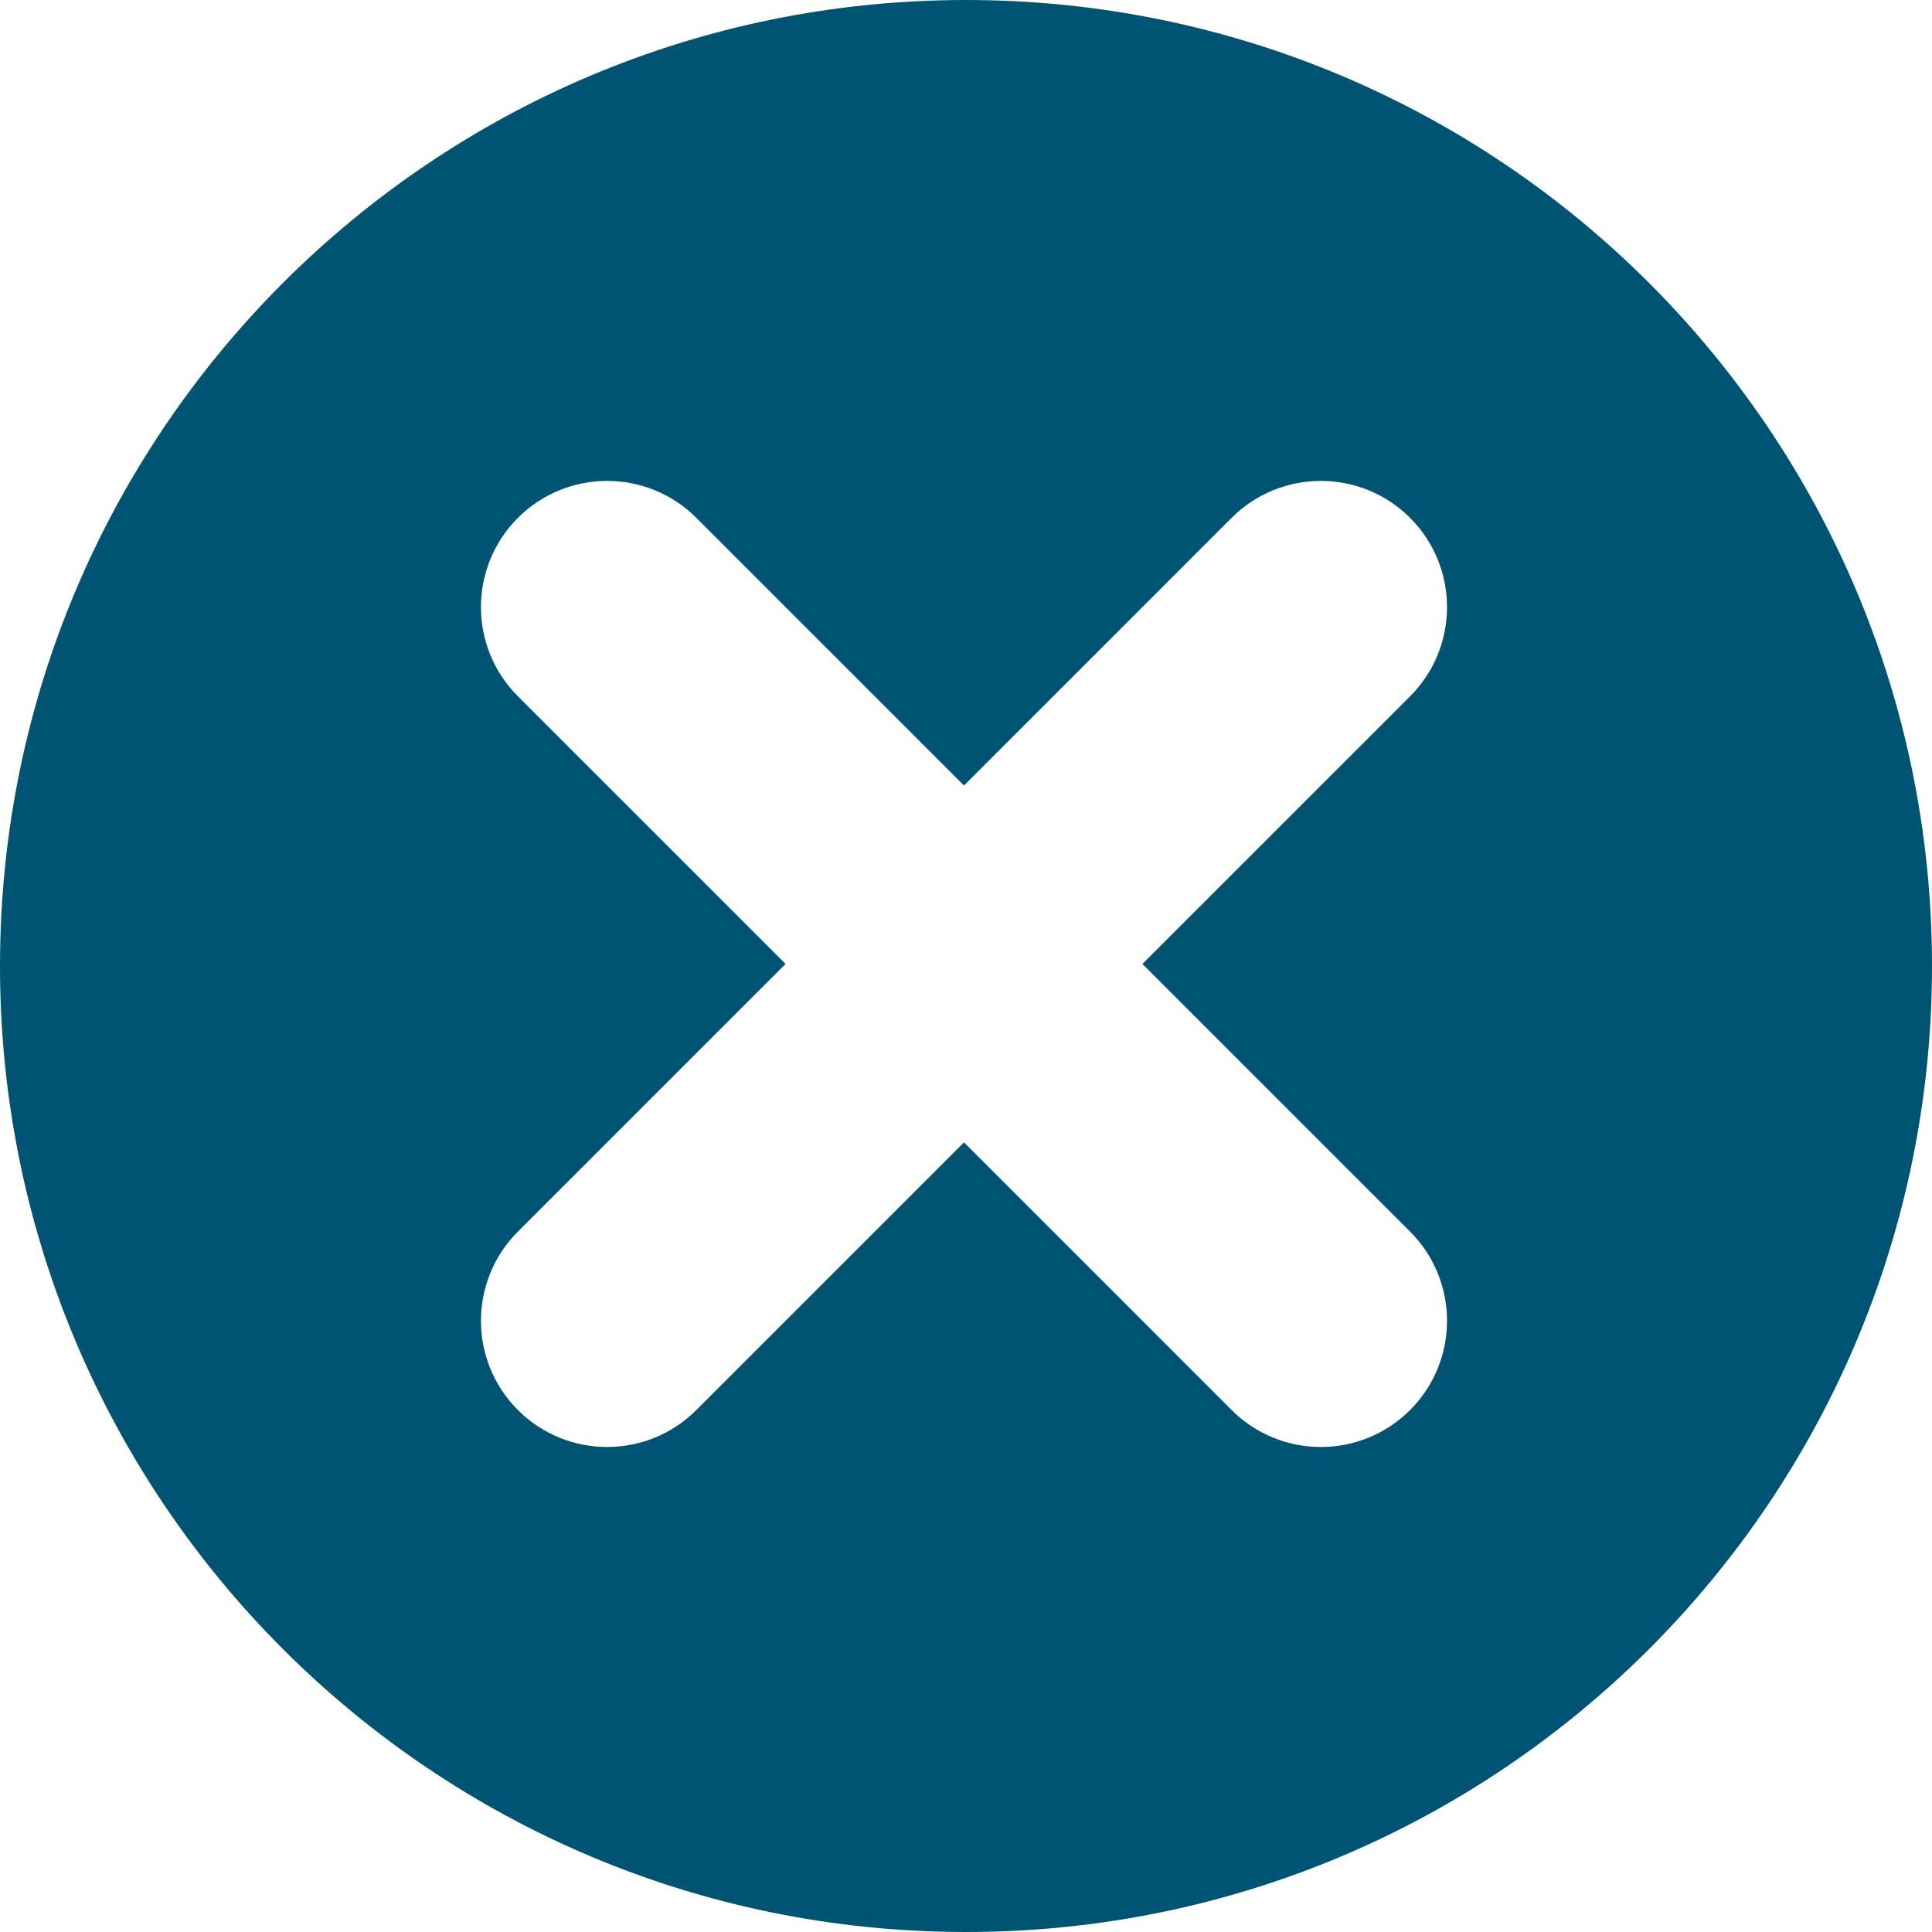<svg xmlns="http://www.w3.org/2000/svg" xmlns:xlink="http://www.w3.org/1999/xlink" preserveAspectRatio="xMidYMid" width="48" height="48" viewBox="0 0 48 48">
  <defs>
    <style>

      .cls-2 {
        fill: #005473;
      }
    </style>
  </defs>
  <path d="M24.000,48.000 C10.745,48.000 -0.000,37.255 -0.000,24.000 C-0.000,10.745 10.745,-0.000 24.000,-0.000 C37.255,-0.000 48.000,10.745 48.000,24.000 C48.000,37.255 37.255,48.000 24.000,48.000 ZM35.033,17.300 C36.257,16.075 36.257,14.091 35.033,12.866 C33.809,11.642 31.824,11.642 30.599,12.866 C30.599,12.866 23.950,19.516 23.950,19.516 C23.950,19.516 17.300,12.866 17.300,12.866 C16.076,11.642 14.091,11.642 12.867,12.866 C11.643,14.091 11.643,16.075 12.867,17.300 C12.867,17.300 19.517,23.949 19.517,23.949 C19.517,23.949 12.867,30.599 12.867,30.599 C11.643,31.823 11.643,33.808 12.867,35.032 C14.091,36.256 16.076,36.256 17.300,35.032 C17.300,35.032 23.950,28.382 23.950,28.382 C23.950,28.382 30.599,35.032 30.599,35.032 C31.824,36.256 33.809,36.256 35.033,35.032 C36.257,33.808 36.257,31.823 35.033,30.599 C35.033,30.599 28.383,23.949 28.383,23.949 C28.383,23.949 35.033,17.300 35.033,17.300 Z" id="path-1" class="cls-2" fill-rule="evenodd"/>
</svg>
